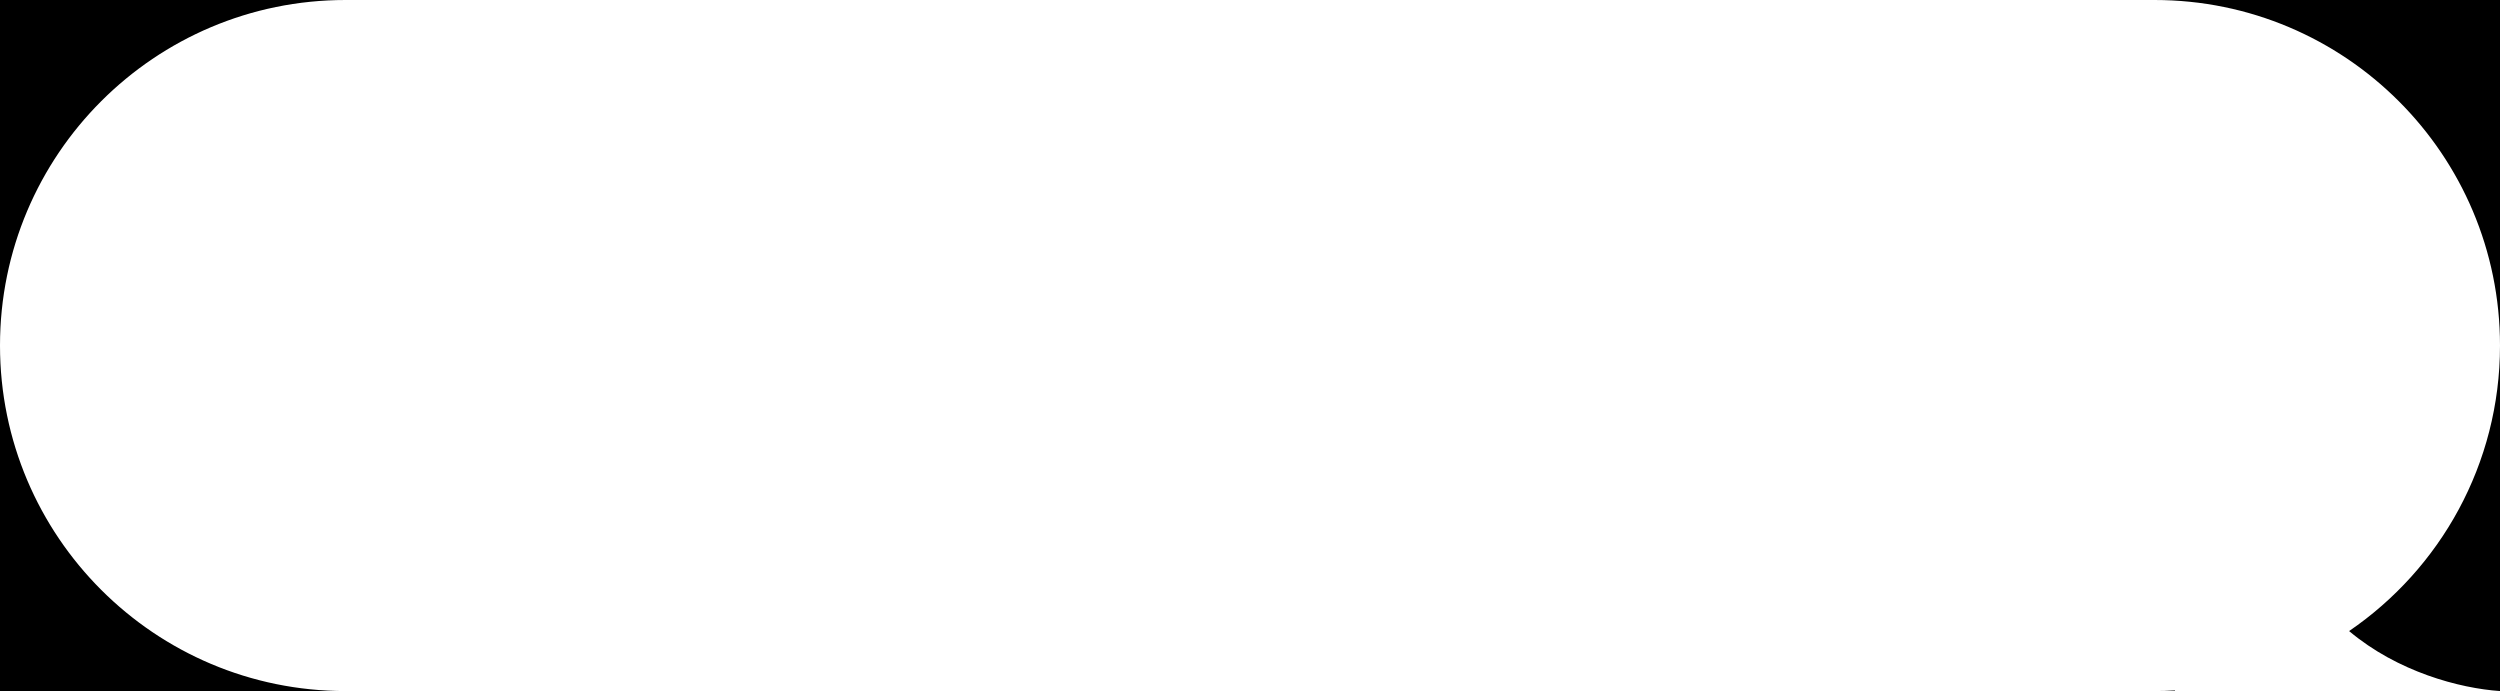 <svg width="123" height="34" viewBox="0 0 123 34" fill="none" xmlns="http://www.w3.org/2000/svg">
<path fill-rule="evenodd" clip-rule="evenodd" d="M17 0H0V17V34H17C7.611 34 0 26.389 0 17C0 7.611 7.611 0 17 0ZM106 0C115.389 0 123 7.611 123 17C123 22.837 120.058 27.987 115.576 31.048C117.964 33.057 121.018 33.865 123 34V17V0H106ZM107 34L107.014 33.97C106.678 33.99 106.34 34 106 34H107Z" fill="black"/>
</svg>

